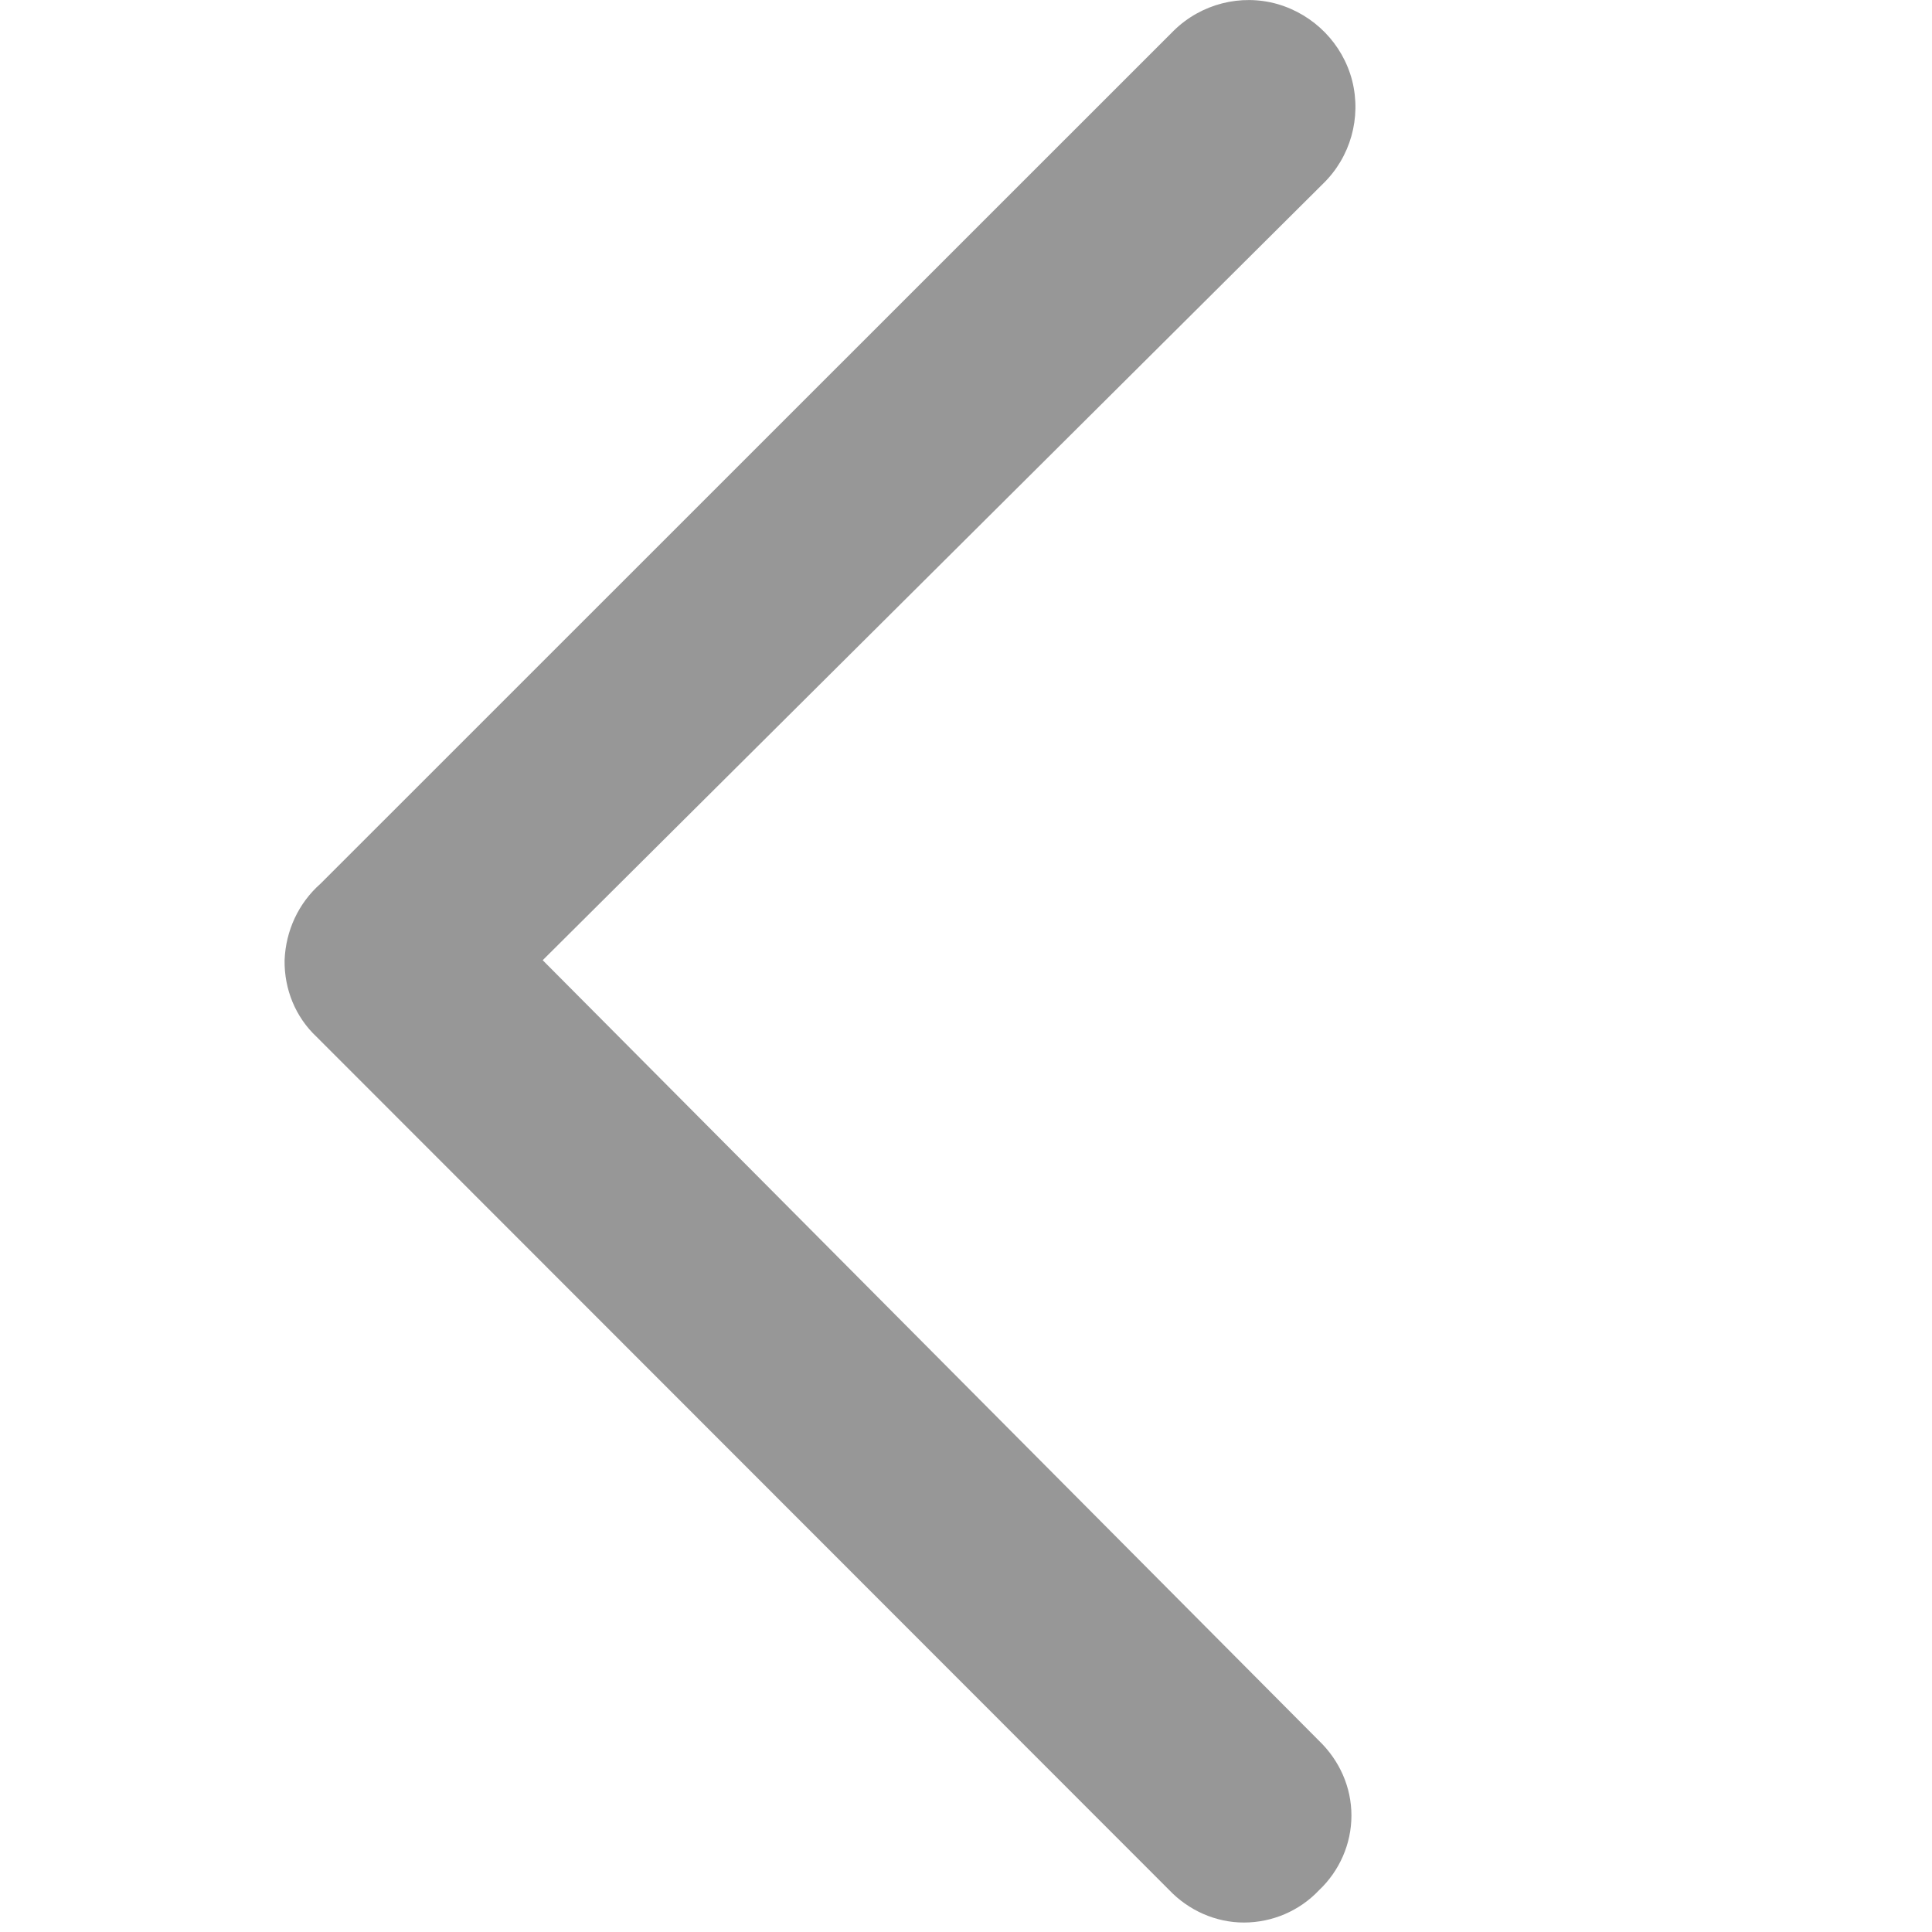 <?xml version="1.0" encoding="utf-8"?>
<!-- Generator: Adobe Illustrator 16.0.0, SVG Export Plug-In . SVG Version: 6.00 Build 0)  -->
<!DOCTYPE svg PUBLIC "-//W3C//DTD SVG 1.1//EN" "http://www.w3.org/Graphics/SVG/1.1/DTD/svg11.dtd">
<svg version="1.1" id="图层_1" xmlns="http://www.w3.org/2000/svg" xmlns:xlink="http://www.w3.org/1999/xlink" x="0px" y="0px"
	 width="10px" height="10px" viewBox="0 0 10 10" enable-background="new 0 0 10 10" xml:space="preserve">
<title>08-01-01</title>
<desc>Created with Sketch.</desc>
<g id="控件">
	<g id="导航-新_x2F_关于我们-国家图标_x2F_箭头03">
		<g id="_x32_2041121">
			<rect id="矩形" fill="none" width="10" height="10"/>
			<path id="路径" fill="#979797" d="M1.473,4.97c0.006-0.153,0.072-0.296,0.187-0.397l4.416-4.415
				C6.217,0.02,6.422-0.033,6.612,0.021c0.19,0.055,0.338,0.206,0.387,0.397C7.047,0.61,6.99,0.813,6.848,0.951L2.809,4.97
				l4.018,4.04c0.106,0.102,0.168,0.24,0.168,0.387c0,0.147-0.062,0.287-0.168,0.387C6.726,9.891,6.585,9.951,6.438,9.951
				c-0.146,0-0.286-0.063-0.386-0.168L1.639,5.367C1.529,5.264,1.471,5.12,1.473,4.97L1.473,4.97z"/>
		</g>
	</g>
</g>
</svg>
